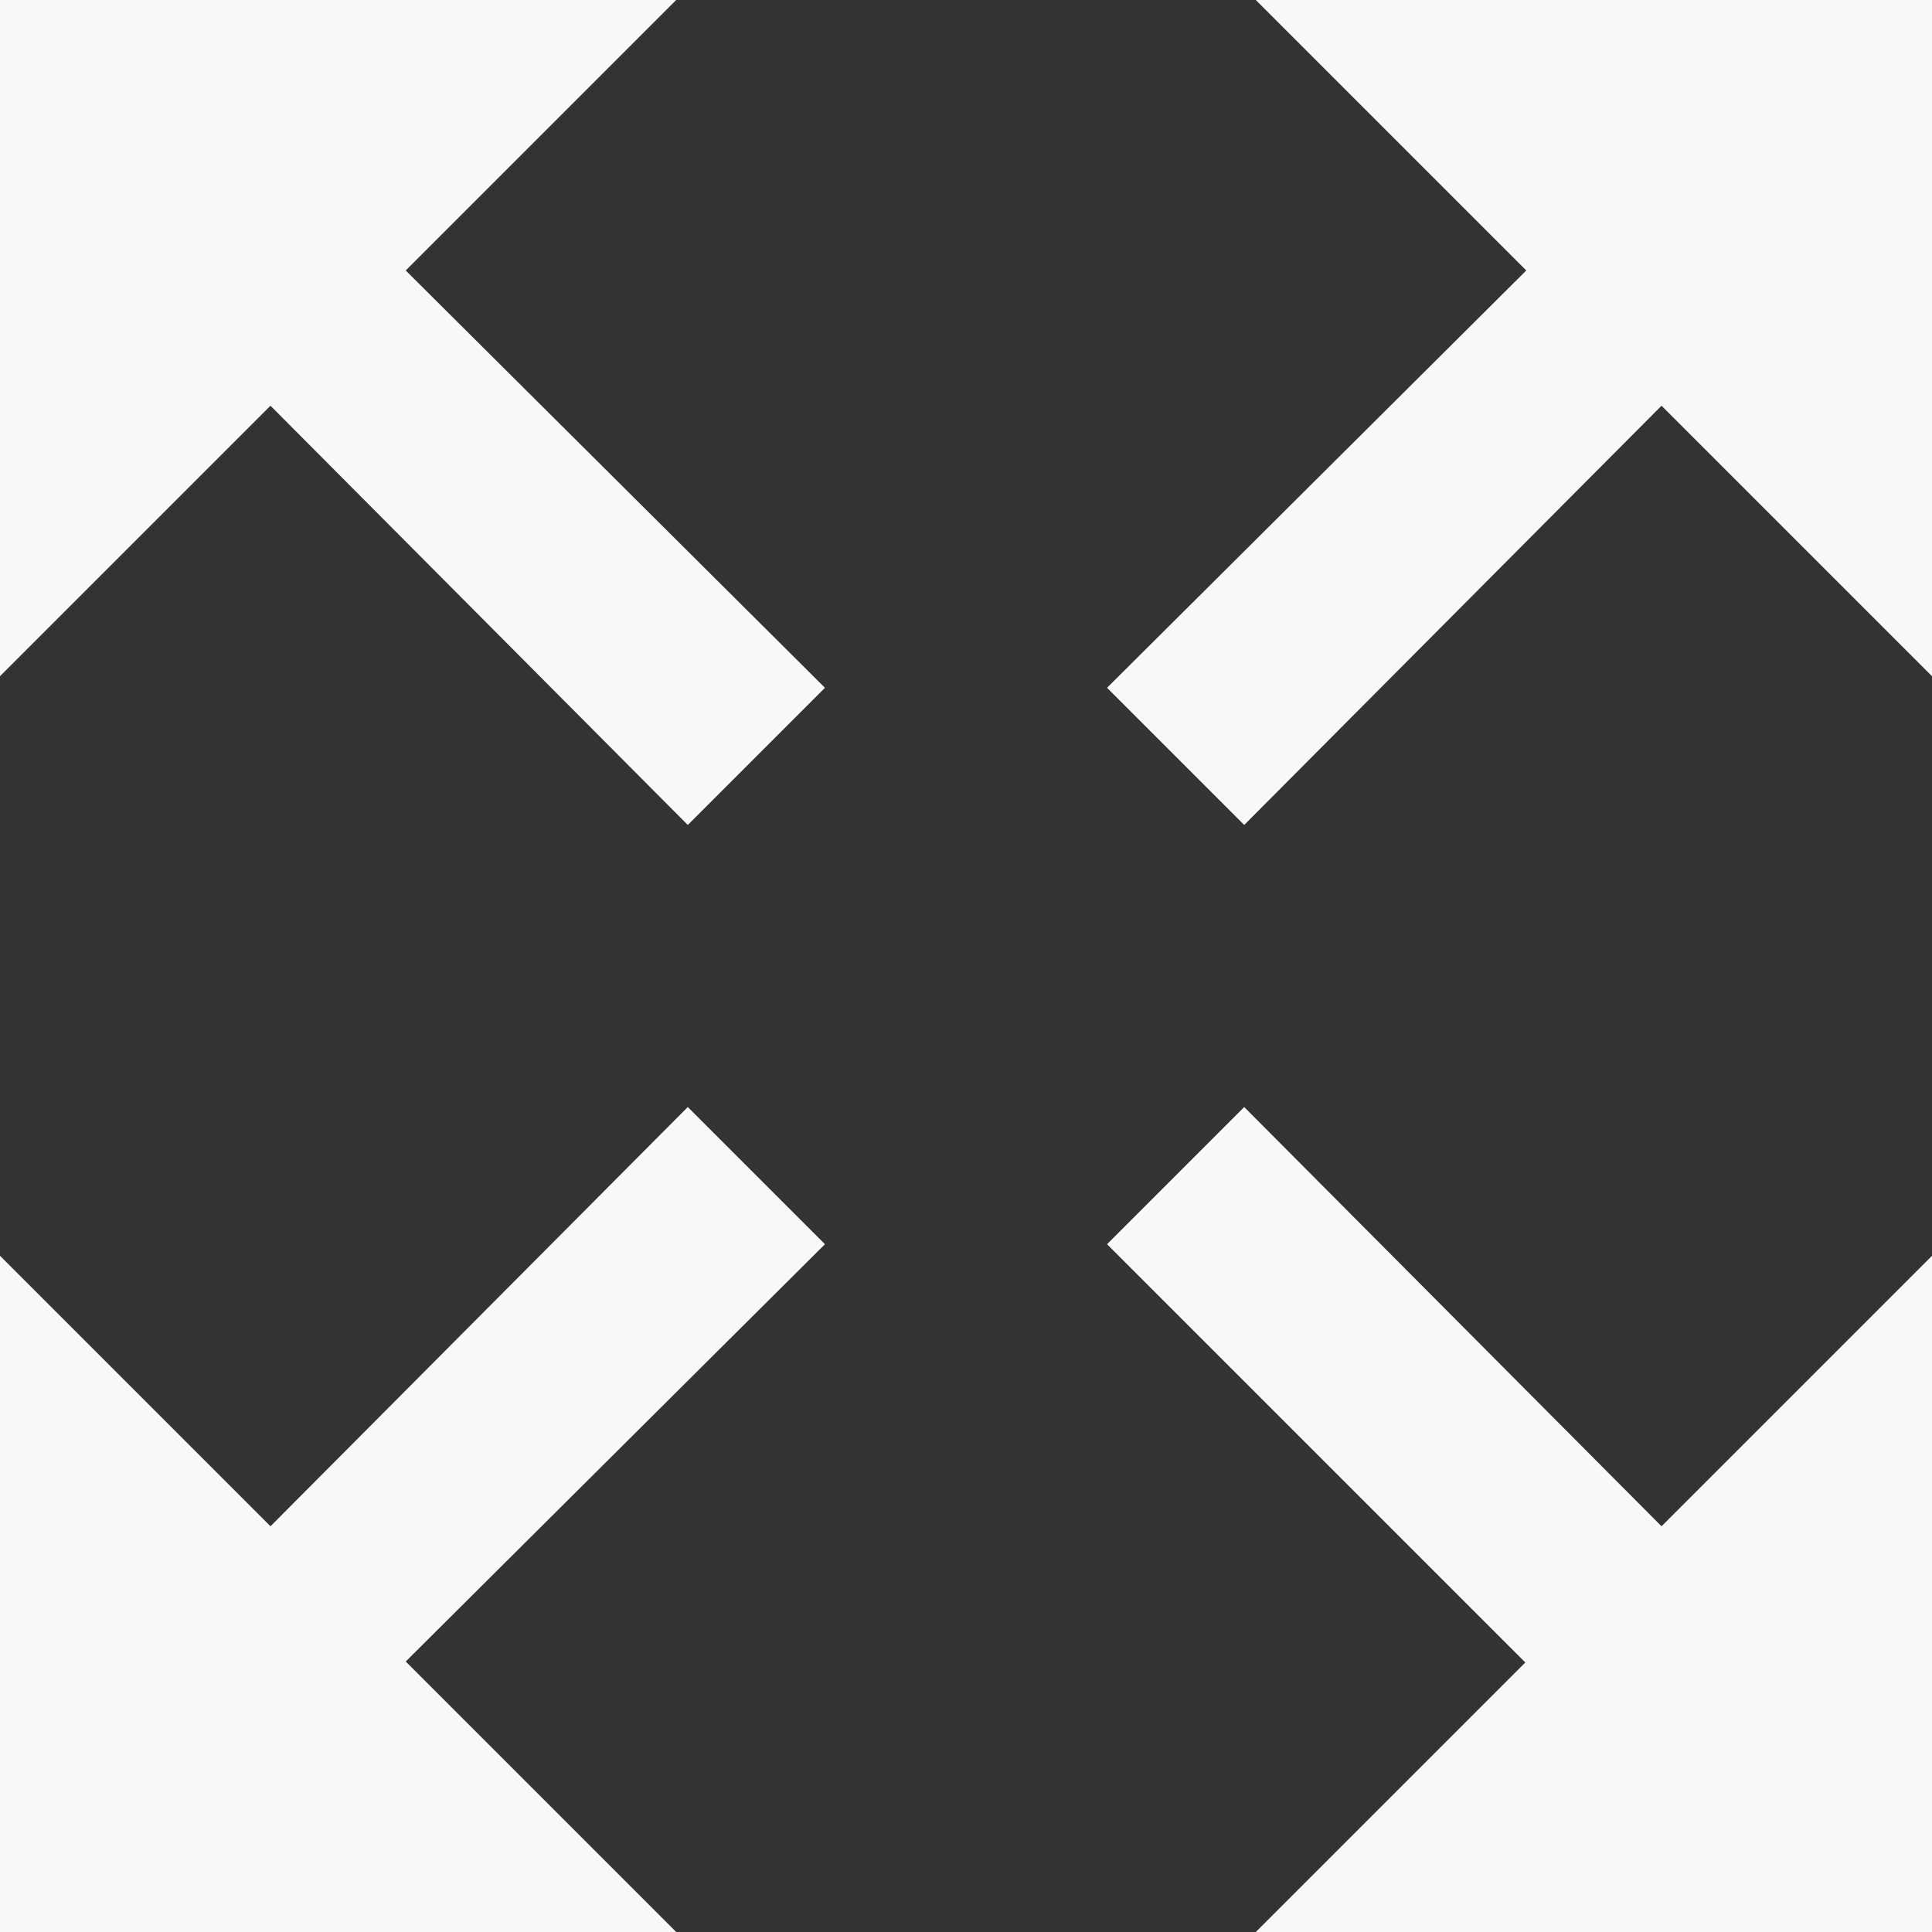<svg width="48" height="48" viewBox="0 0 48 48" fill="none" xmlns="http://www.w3.org/2000/svg">
<rect x="0" y="0" width="48" height="48" fill="#333333" stroke="none"/>
<g clip-path="url(#clip0_160_41)">
<path d="M6.72 37.92L0 31.2V48H16.8L10.08 41.28L20.496 30.912L17.088 27.504L6.72 37.92ZM41.28 10.08L48 16.8V0H31.2L37.92 6.72L27.504 17.088L30.912 20.496L41.28 10.08ZM37.92 41.28L31.2 48H48V31.2L41.28 37.92L30.912 27.504L27.504 30.912L37.896 41.304L37.92 41.28ZM10.08 6.72L16.8 0H0V16.8L6.72 10.08L17.088 20.496L20.496 17.088L10.08 6.72Z" fill="#F8F8F8"/>
</g>
<defs>
<clipPath id="clip0_160_41">
<rect width="48" height="48" fill="white"/>
</clipPath>
</defs>
</svg>
